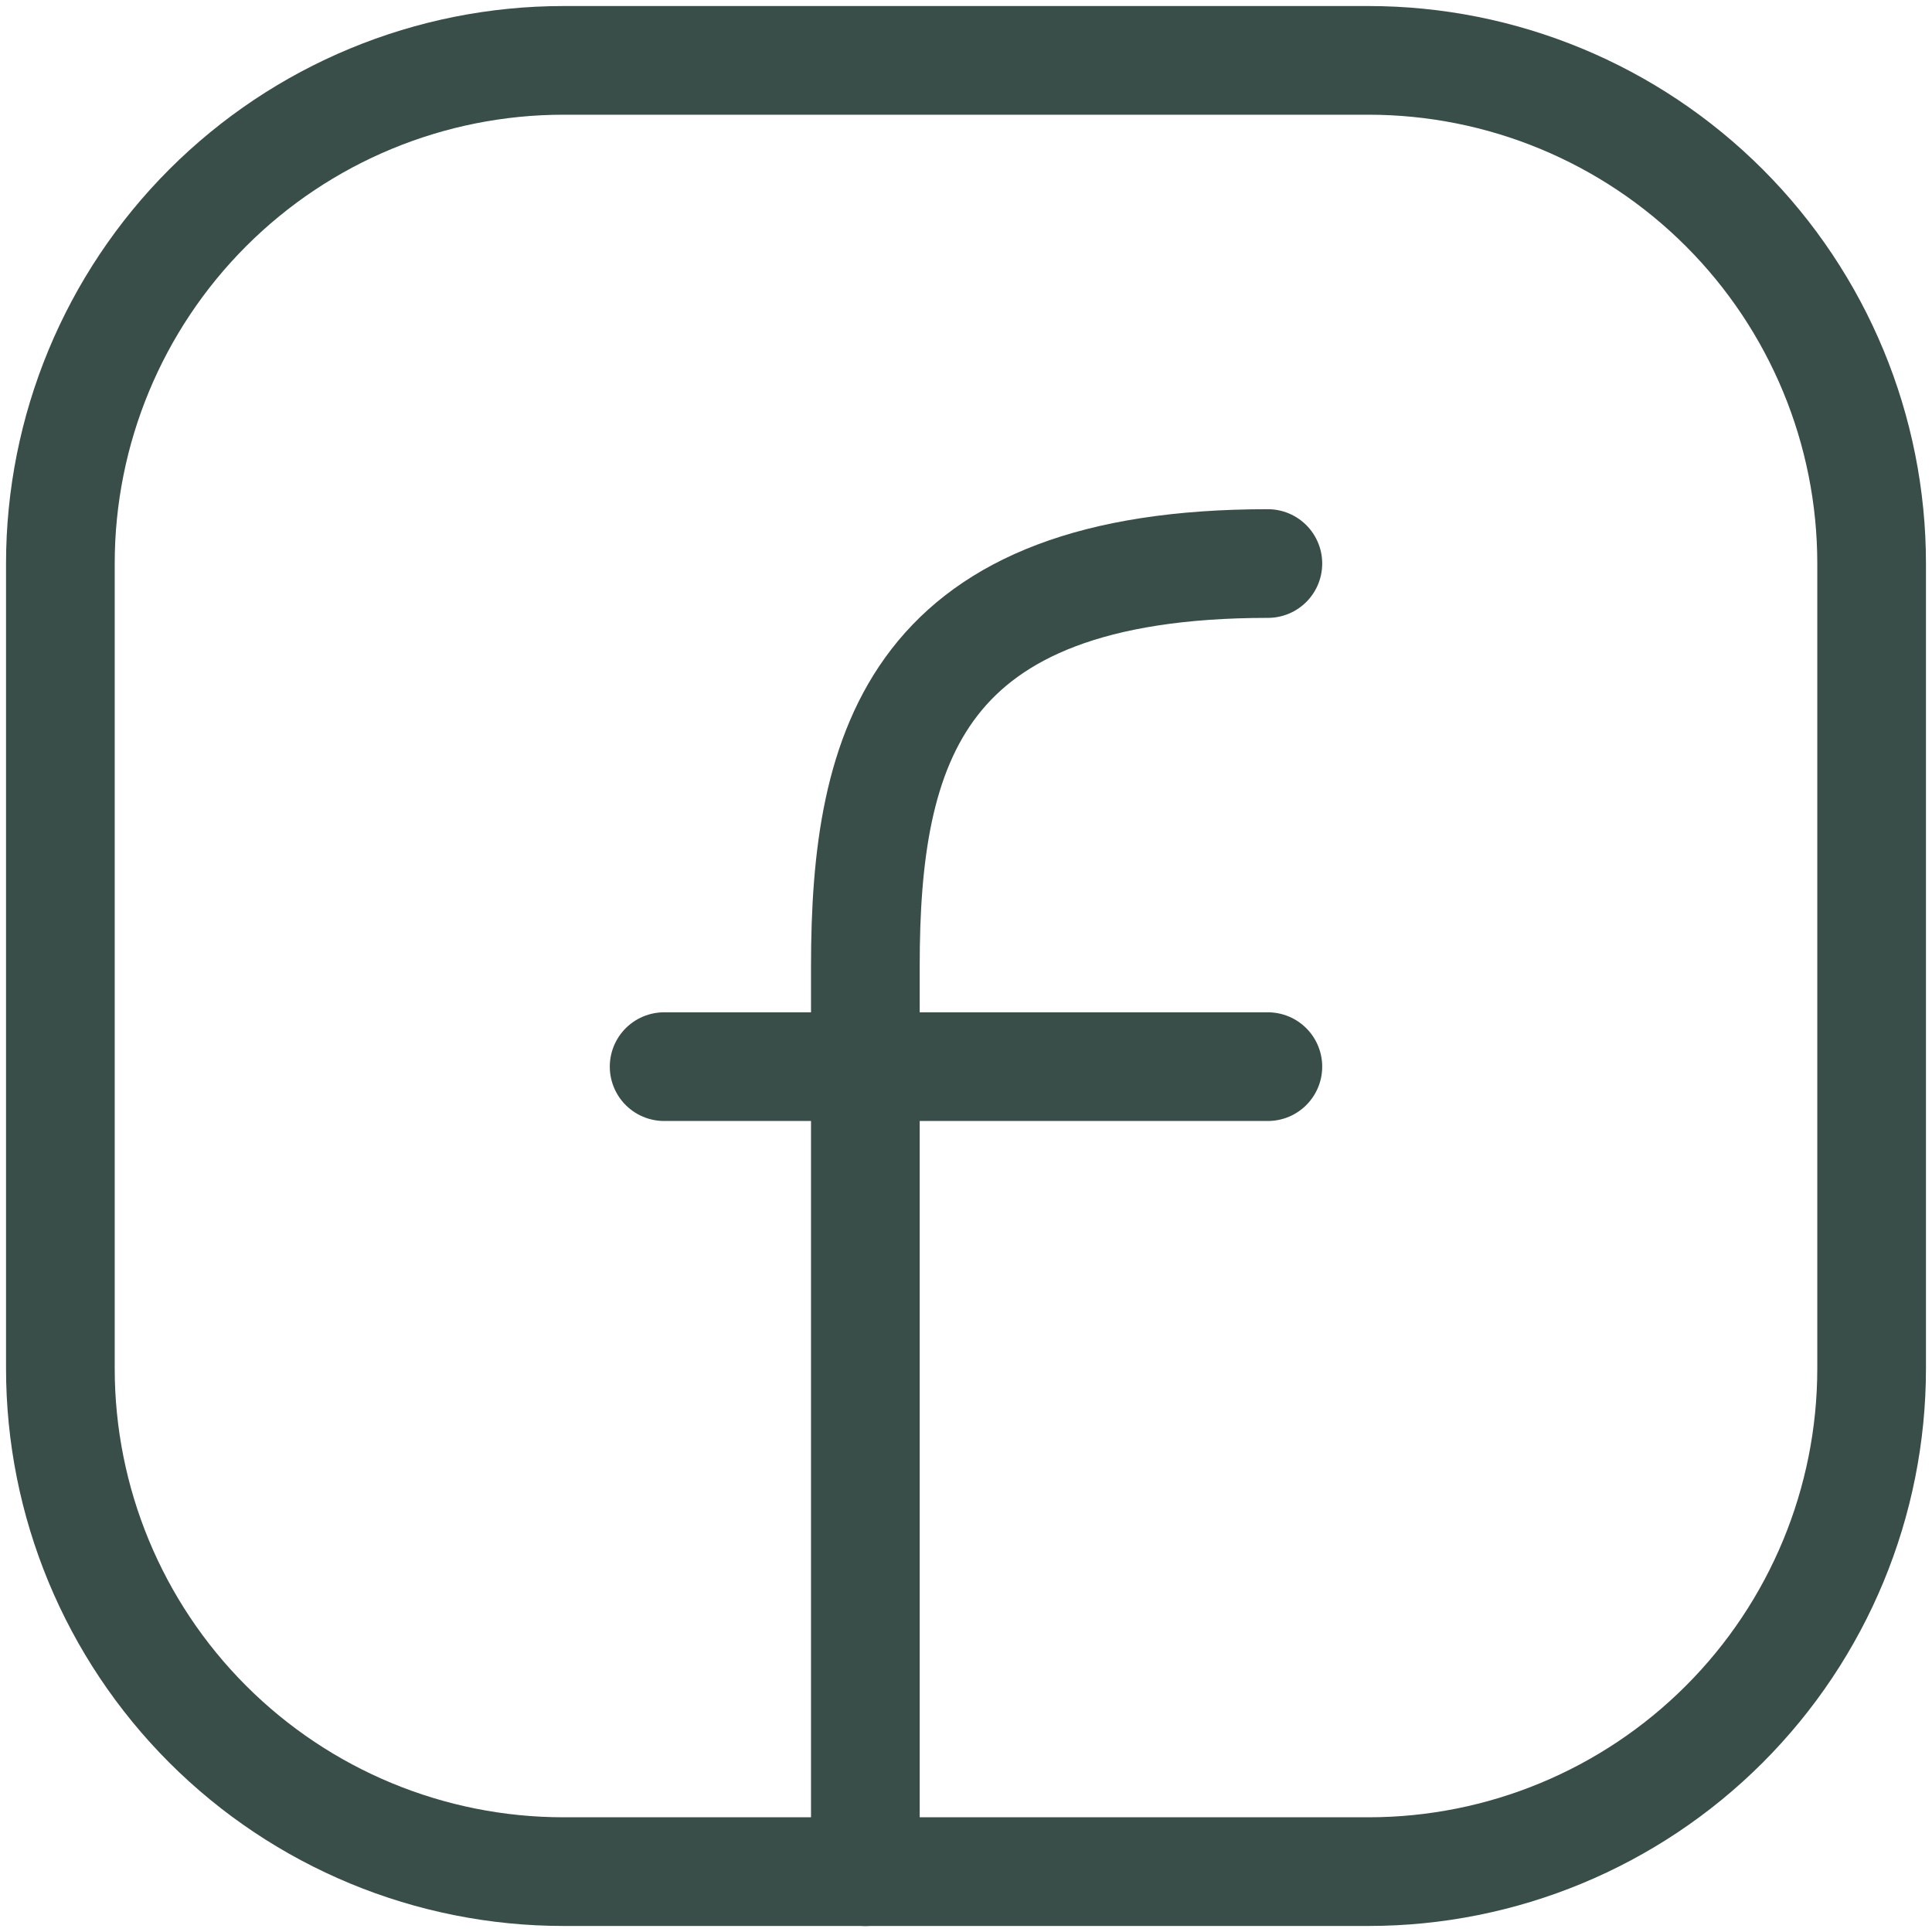 <svg width="32" height="32" viewBox="0 0 32 32" fill="none" xmlns="http://www.w3.org/2000/svg">
<path d="M31 9.333V22.667C31 24.877 30.122 26.996 28.559 28.559C26.996 30.122 24.877 31 22.667 31H9.333C7.123 31 5.004 30.122 3.441 28.559C1.878 26.996 1 24.877 1 22.667V9.333C1 7.123 1.878 5.004 3.441 3.441C5.004 1.878 7.123 1 9.333 1H22.667C24.877 1 26.996 1.878 28.559 3.441C30.122 5.004 31 7.123 31 9.333Z" stroke="#394E49" stroke-width="1.8" stroke-linecap="round" stroke-linejoin="round"/>
<path d="M14.333 31.001V16.001C14.333 12.354 15.167 9.334 21 9.334M11 17.667H21" stroke="#394E49" stroke-width="1.8" stroke-linecap="round" stroke-linejoin="round"/>
</svg>
